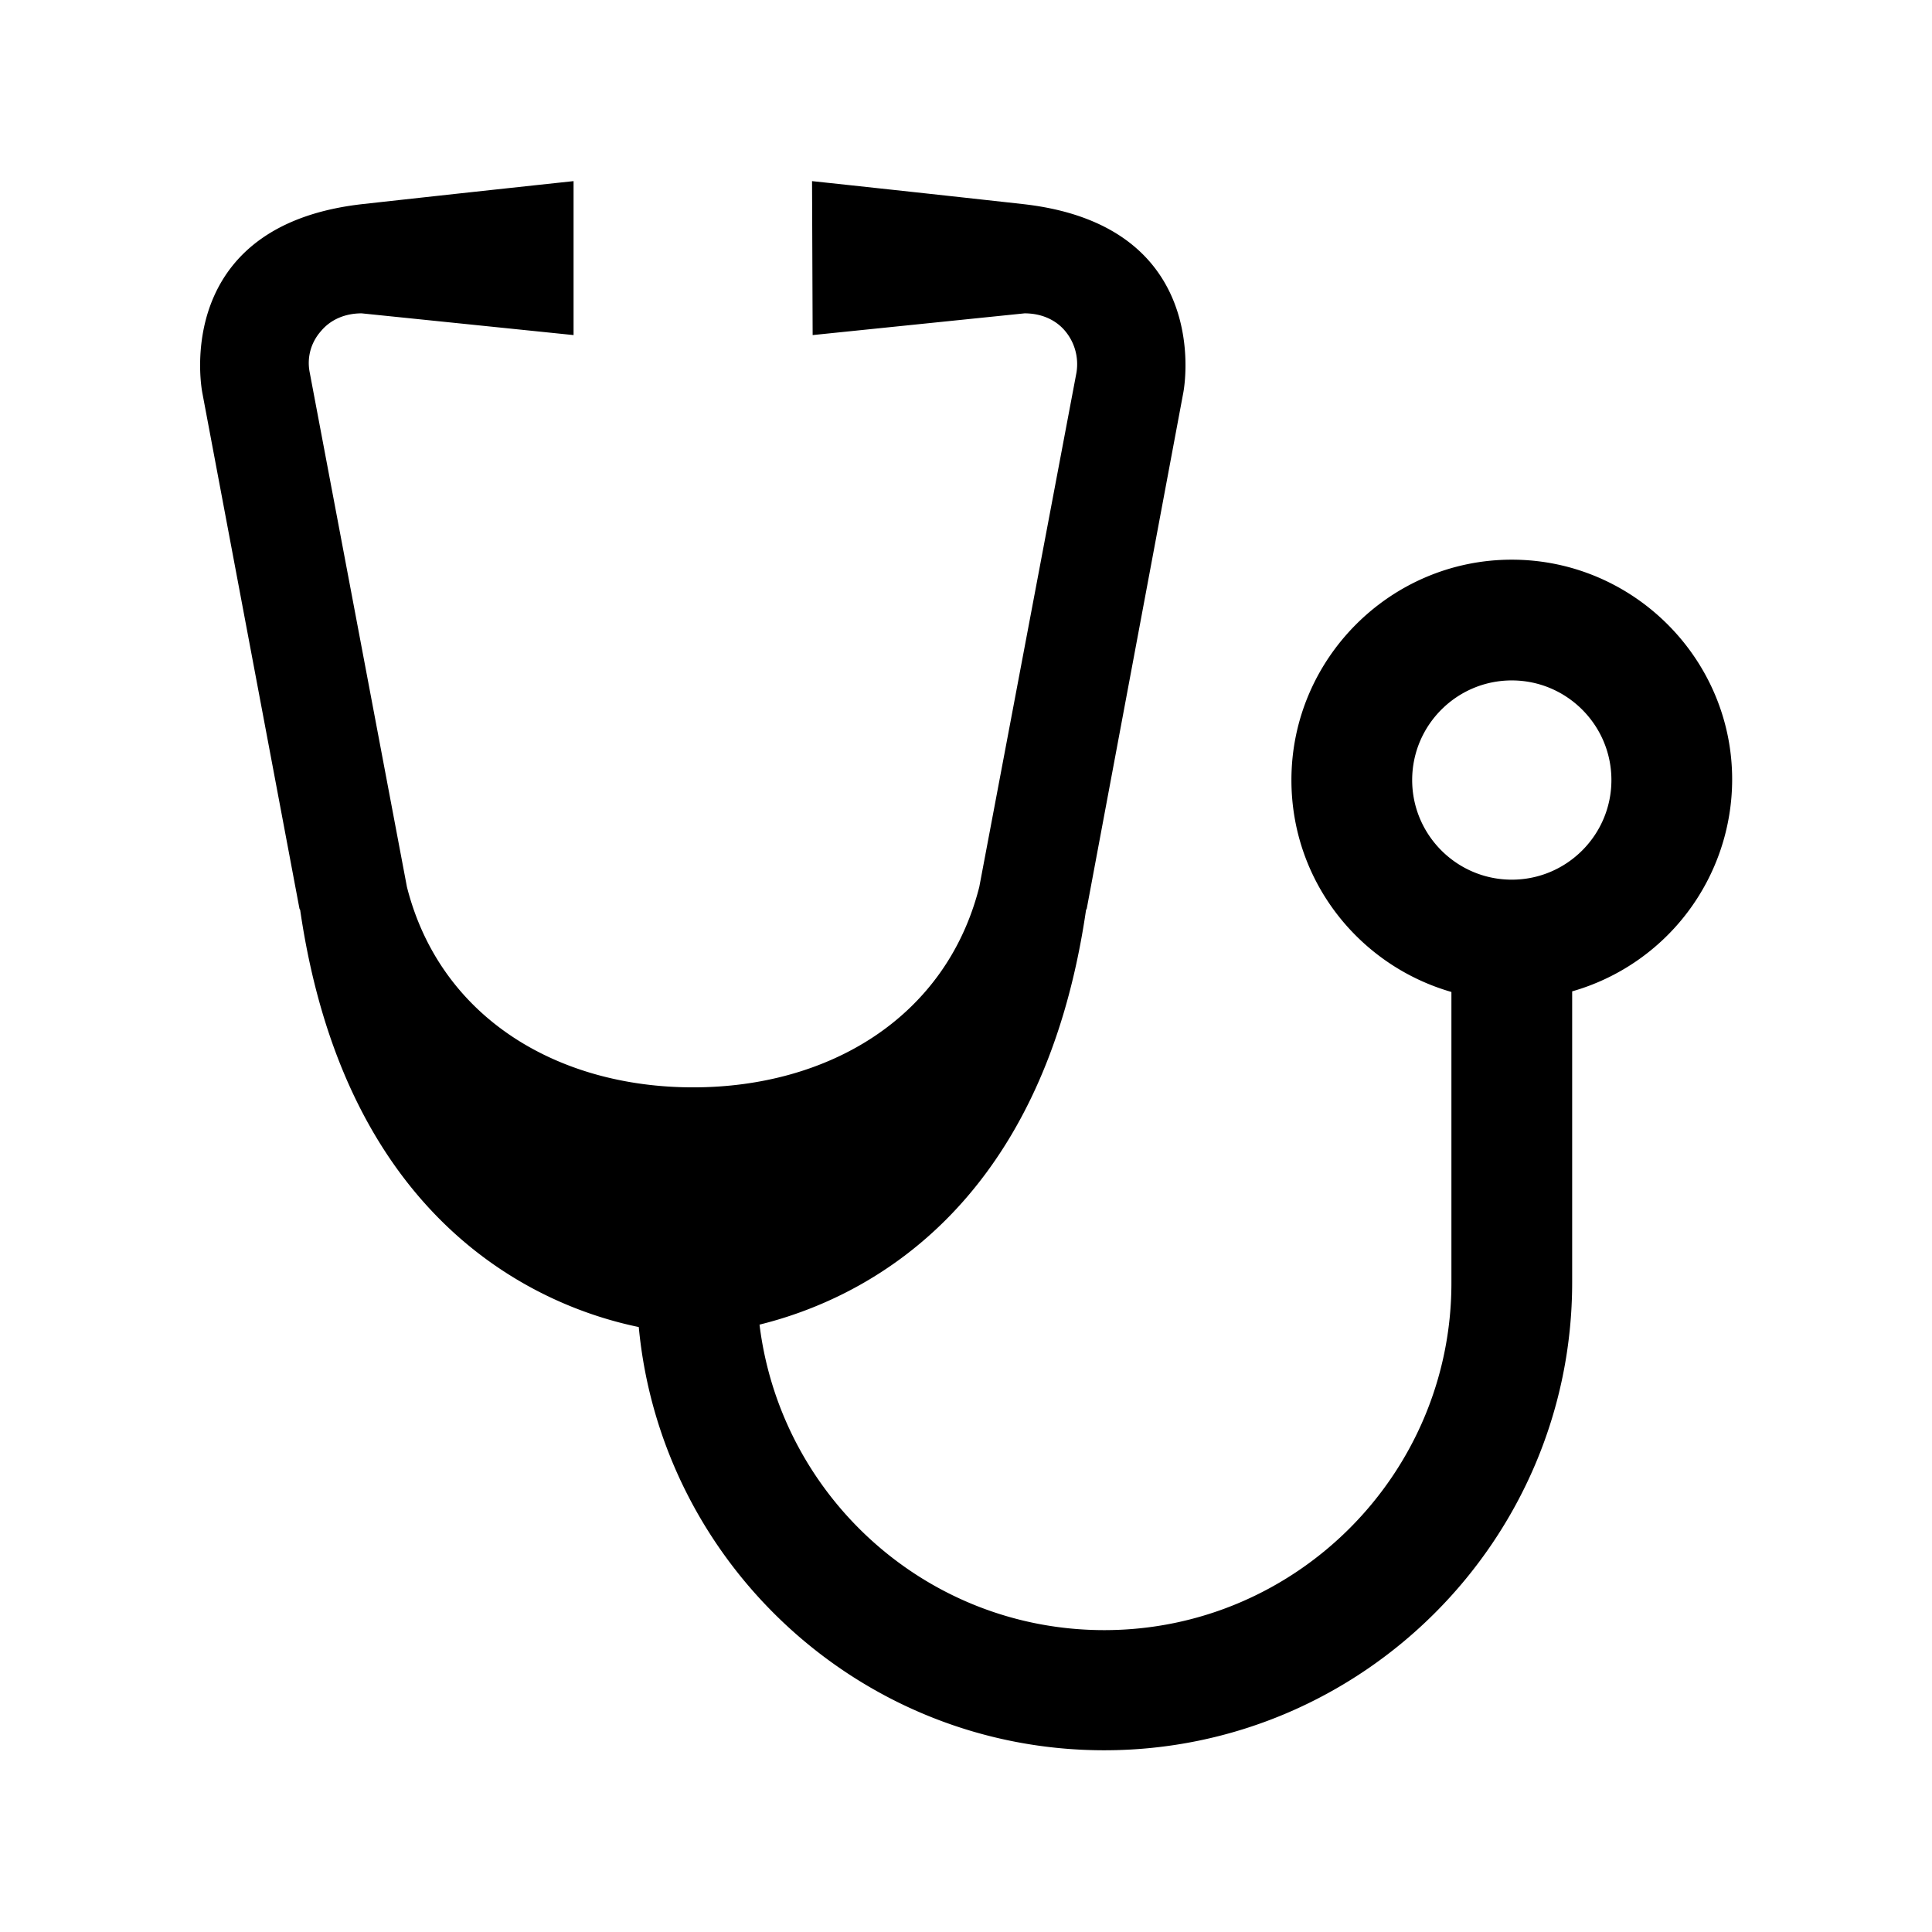 <svg xmlns="http://www.w3.org/2000/svg" viewBox="0 0 32 32"><path d="M25.04 9.27c-2.01 0-3.65 1.64-3.65 3.65 0 1.67 1.12 3.07 2.65 3.51v4.82c0 3.17-2.58 5.75-5.75 5.75-2.94 0-5.36-2.21-5.71-5.06 1.66-.41 4.68-1.84 5.41-6.88v.01l.01-.02 1.6-8.55c.07-.39.31-2.79-2.66-3.12-1.71-.19-3.49-.38-3.49-.38l.01 2.55 3.51-.36c.27 0 .51.1.67.29s.23.44.19.69l-1.61 8.52c-.55 2.17-2.5 3.32-4.74 3.32s-4.19-1.15-4.74-3.32L5.13 6.17c-.05-.25.02-.5.19-.69.16-.19.4-.29.67-.29l3.51.36V3s-1.78.19-3.49.38c-2.97.33-2.73 2.73-2.66 3.12l1.61 8.55.01.02v-.01c.76 5.25 4.01 6.59 5.61 6.92.37 3.93 3.69 7.01 7.71 7.01 4.27 0 7.75-3.48 7.75-7.75v-4.82a3.654 3.654 0 0 0 2.65-3.51c0-2-1.64-3.64-3.65-3.64zm0 5.3c-.91 0-1.65-.74-1.65-1.65 0-.91.74-1.65 1.65-1.65s1.65.74 1.65 1.65c0 .91-.74 1.65-1.65 1.65z" style="fill: #000000;"/></svg>
